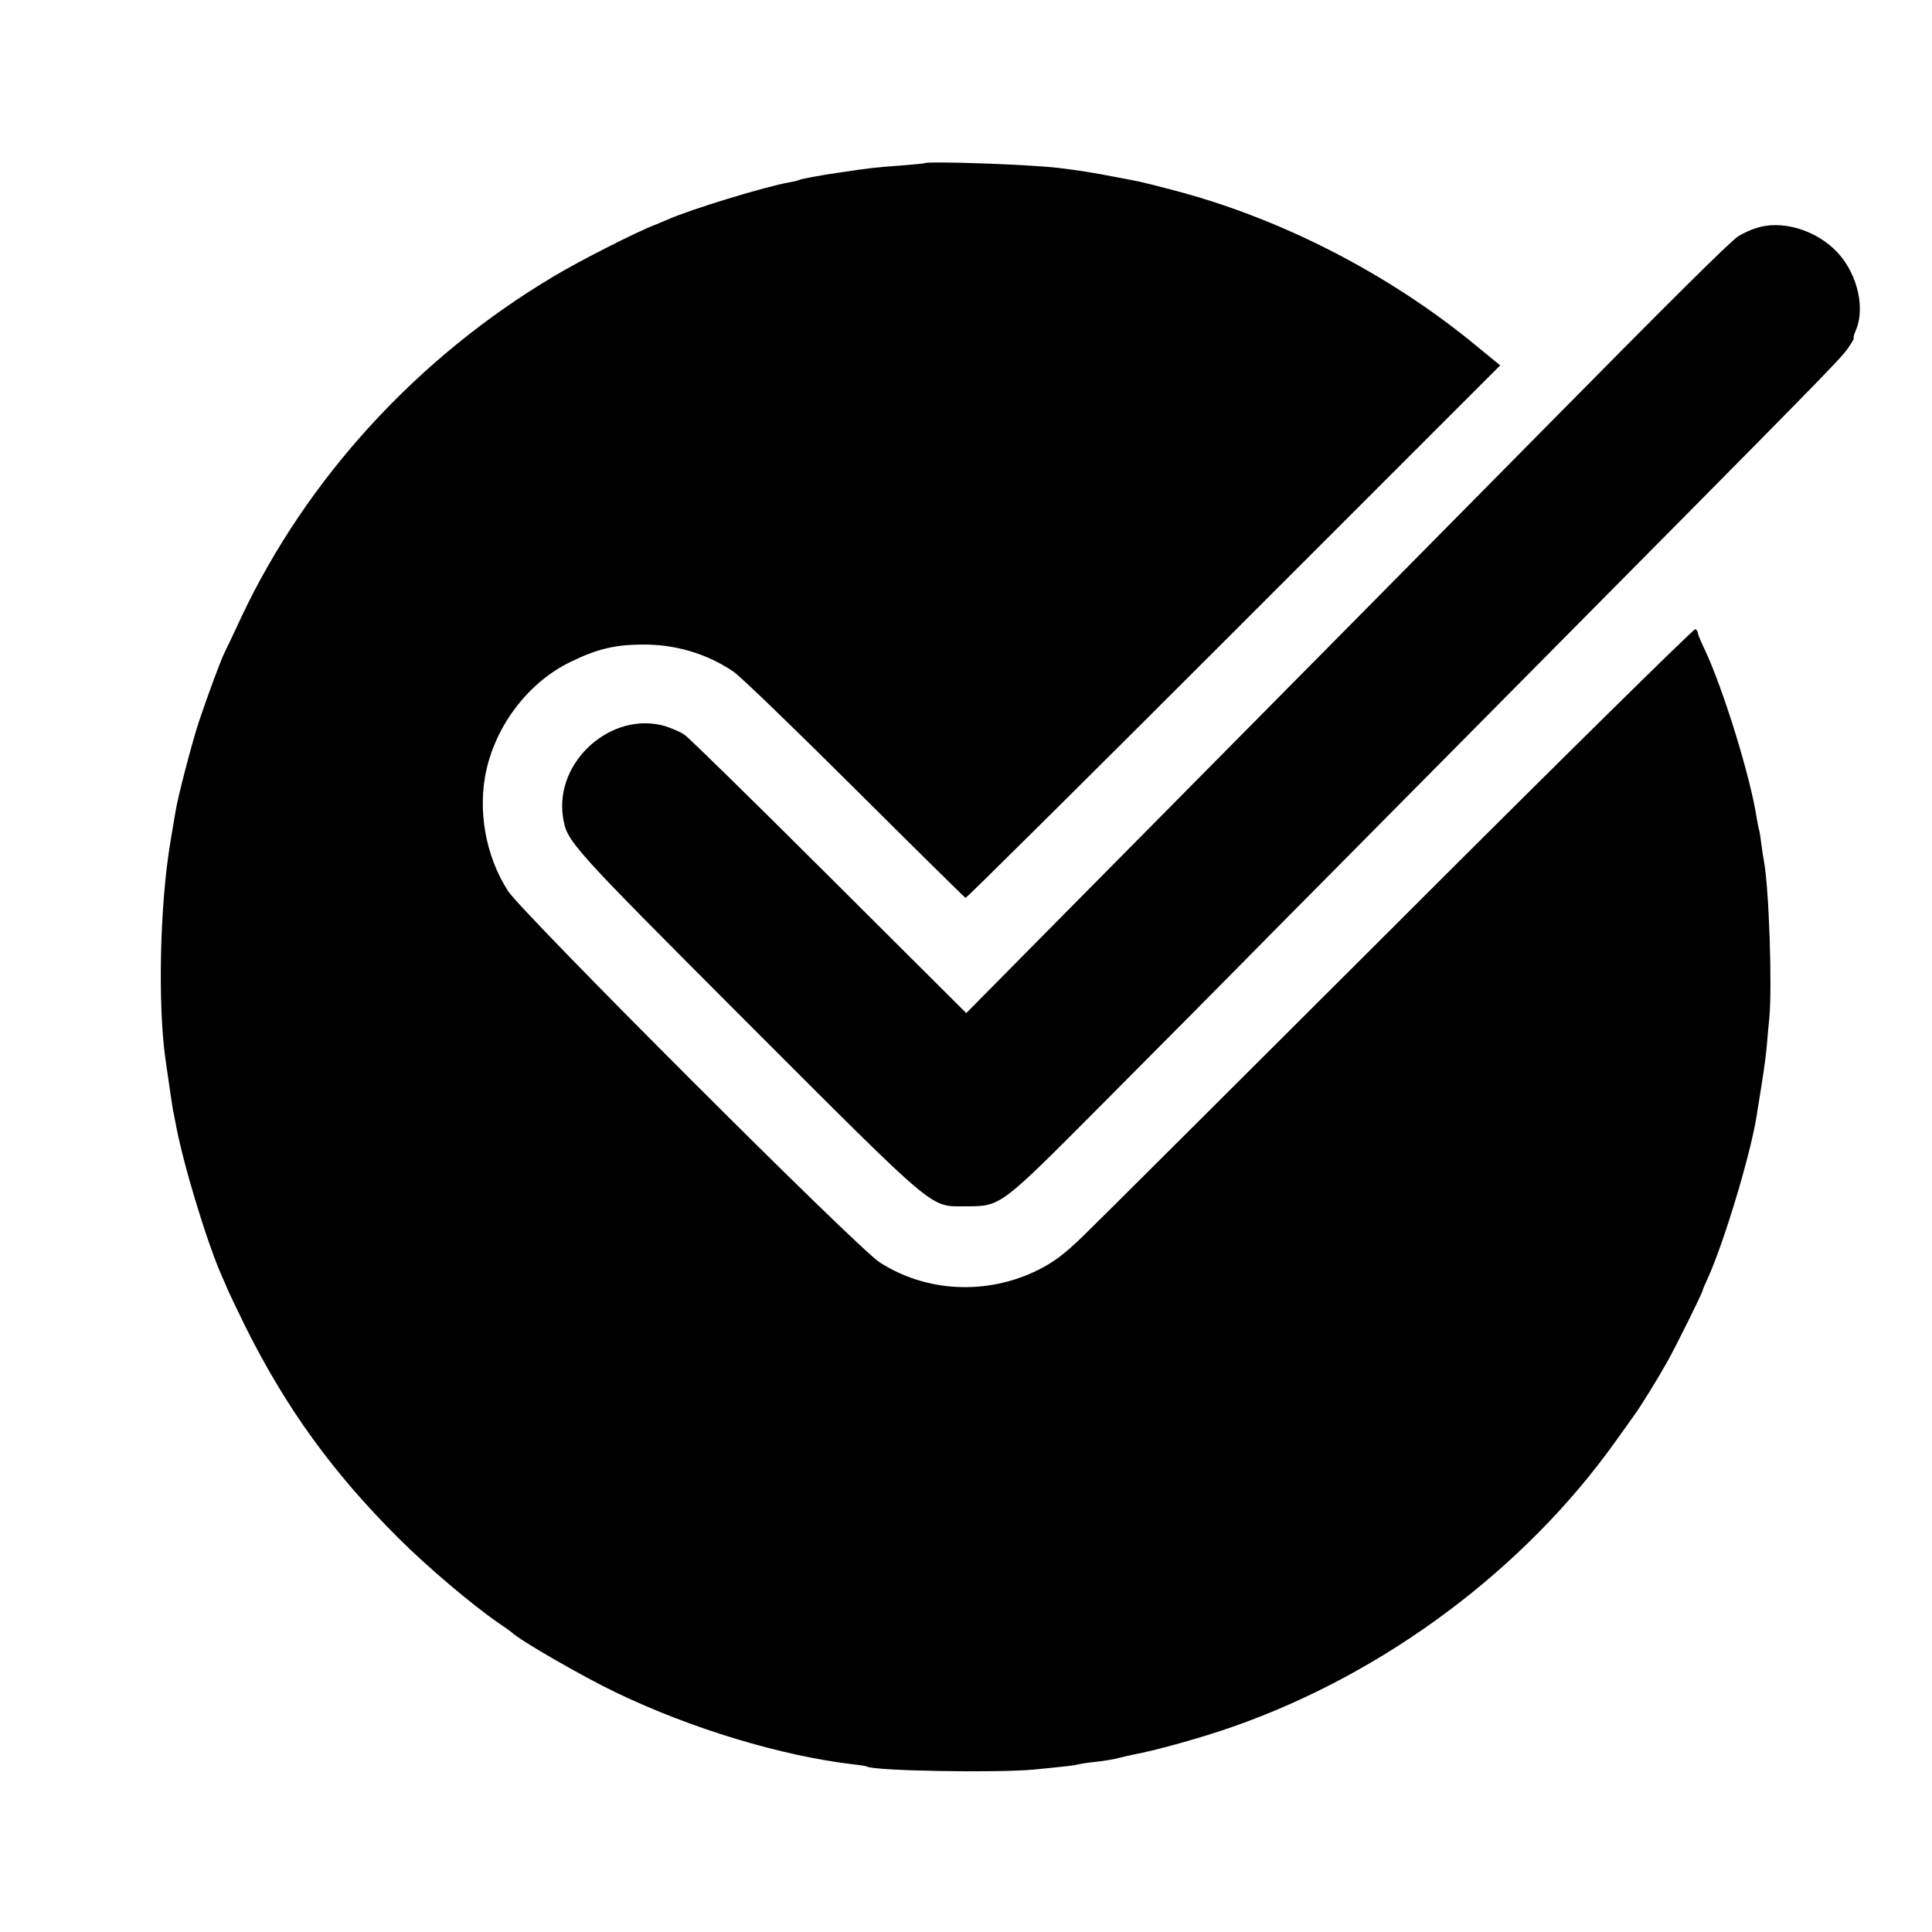 <?xml version="1.0" standalone="no"?>
<!DOCTYPE svg PUBLIC "-//W3C//DTD SVG 20010904//EN"
 "http://www.w3.org/TR/2001/REC-SVG-20010904/DTD/svg10.dtd">
<svg version="1.0" xmlns="http://www.w3.org/2000/svg"
 width="800pt" height="800pt" viewBox="0 0 800 800"
 preserveAspectRatio="xMidYMid meet">
<g transform="translate(0,800) scale(0.1,-0.1)"
fill="#000000" stroke="none">
<path d="M3827 7324 c-1 -1 -42 -5 -92 -9 -110 -8 -137 -11 -262 -30 -71 -10
-157 -26 -163 -30 -4 -2 -22 -7 -41 -10 -99 -17 -410 -112 -504 -154 -11 -5
-36 -15 -55 -23 -74 -28 -310 -148 -415 -211 -566 -336 -1026 -839 -1297
-1415 -32 -70 -64 -135 -69 -146 -12 -22 -70 -178 -106 -286 -29 -89 -89 -318
-97 -375 -4 -22 -13 -78 -21 -125 -43 -257 -52 -668 -20 -895 17 -119 28 -193
31 -210 2 -11 7 -33 10 -50 30 -169 131 -500 193 -640 5 -11 17 -38 26 -60 10
-22 42 -89 72 -150 169 -338 361 -603 634 -875 119 -119 305 -276 414 -351 28
-19 52 -36 55 -39 30 -31 296 -184 430 -248 314 -151 686 -263 985 -298 28 -3
52 -7 55 -9 29 -18 545 -27 695 -12 132 13 159 16 180 21 11 3 45 8 75 11 30
3 71 10 90 15 19 5 46 11 60 14 98 18 287 71 415 116 629 220 1210 654 1587
1185 32 44 65 91 75 105 26 35 100 155 136 220 36 63 147 288 147 296 0 3 10
26 22 52 65 143 175 505 201 667 29 178 37 231 43 295 3 41 8 91 10 110 13
131 -1 544 -22 655 -2 11 -7 40 -10 65 -3 25 -7 52 -9 60 -3 8 -7 32 -11 53
-26 172 -139 535 -214 695 -17 35 -30 67 -30 72 0 5 -4 12 -10 15 -5 3 -558
-541 -1227 -1210 -670 -669 -1261 -1258 -1313 -1308 -74 -71 -115 -102 -180
-135 -212 -106 -466 -94 -659 32 -93 60 -1477 1444 -1537 1536 -94 145 -128
338 -89 506 44 189 177 360 345 442 110 54 184 72 295 73 140 2 271 -37 382
-112 26 -17 252 -235 501 -483 249 -248 456 -452 460 -454 4 -1 504 495 1111
1102 l1103 1103 -105 86 c-361 297 -815 529 -1262 643 -126 33 -125 32 -215
49 -112 22 -161 29 -250 40 -118 14 -542 29 -553 19z"/>
<path d="M7273 7056 c-23 -7 -57 -23 -75 -34 -32 -20 -284 -270 -860 -854
-254 -257 -978 -990 -1895 -1916 l-442 -447 -568 566 c-312 311 -581 575 -598
586 -16 12 -53 27 -80 36 -221 65 -458 -144 -424 -375 16 -103 19 -107 760
-849 801 -801 757 -764 909 -764 145 0 140 -3 562 421 202 203 517 520 700
706 183 185 666 672 1073 1083 1202 1213 1286 1298 1317 1343 16 23 27 42 24
42 -3 0 1 15 9 33 42 101 0 253 -93 338 -88 82 -220 117 -319 85z"/>
</g>
</svg>
